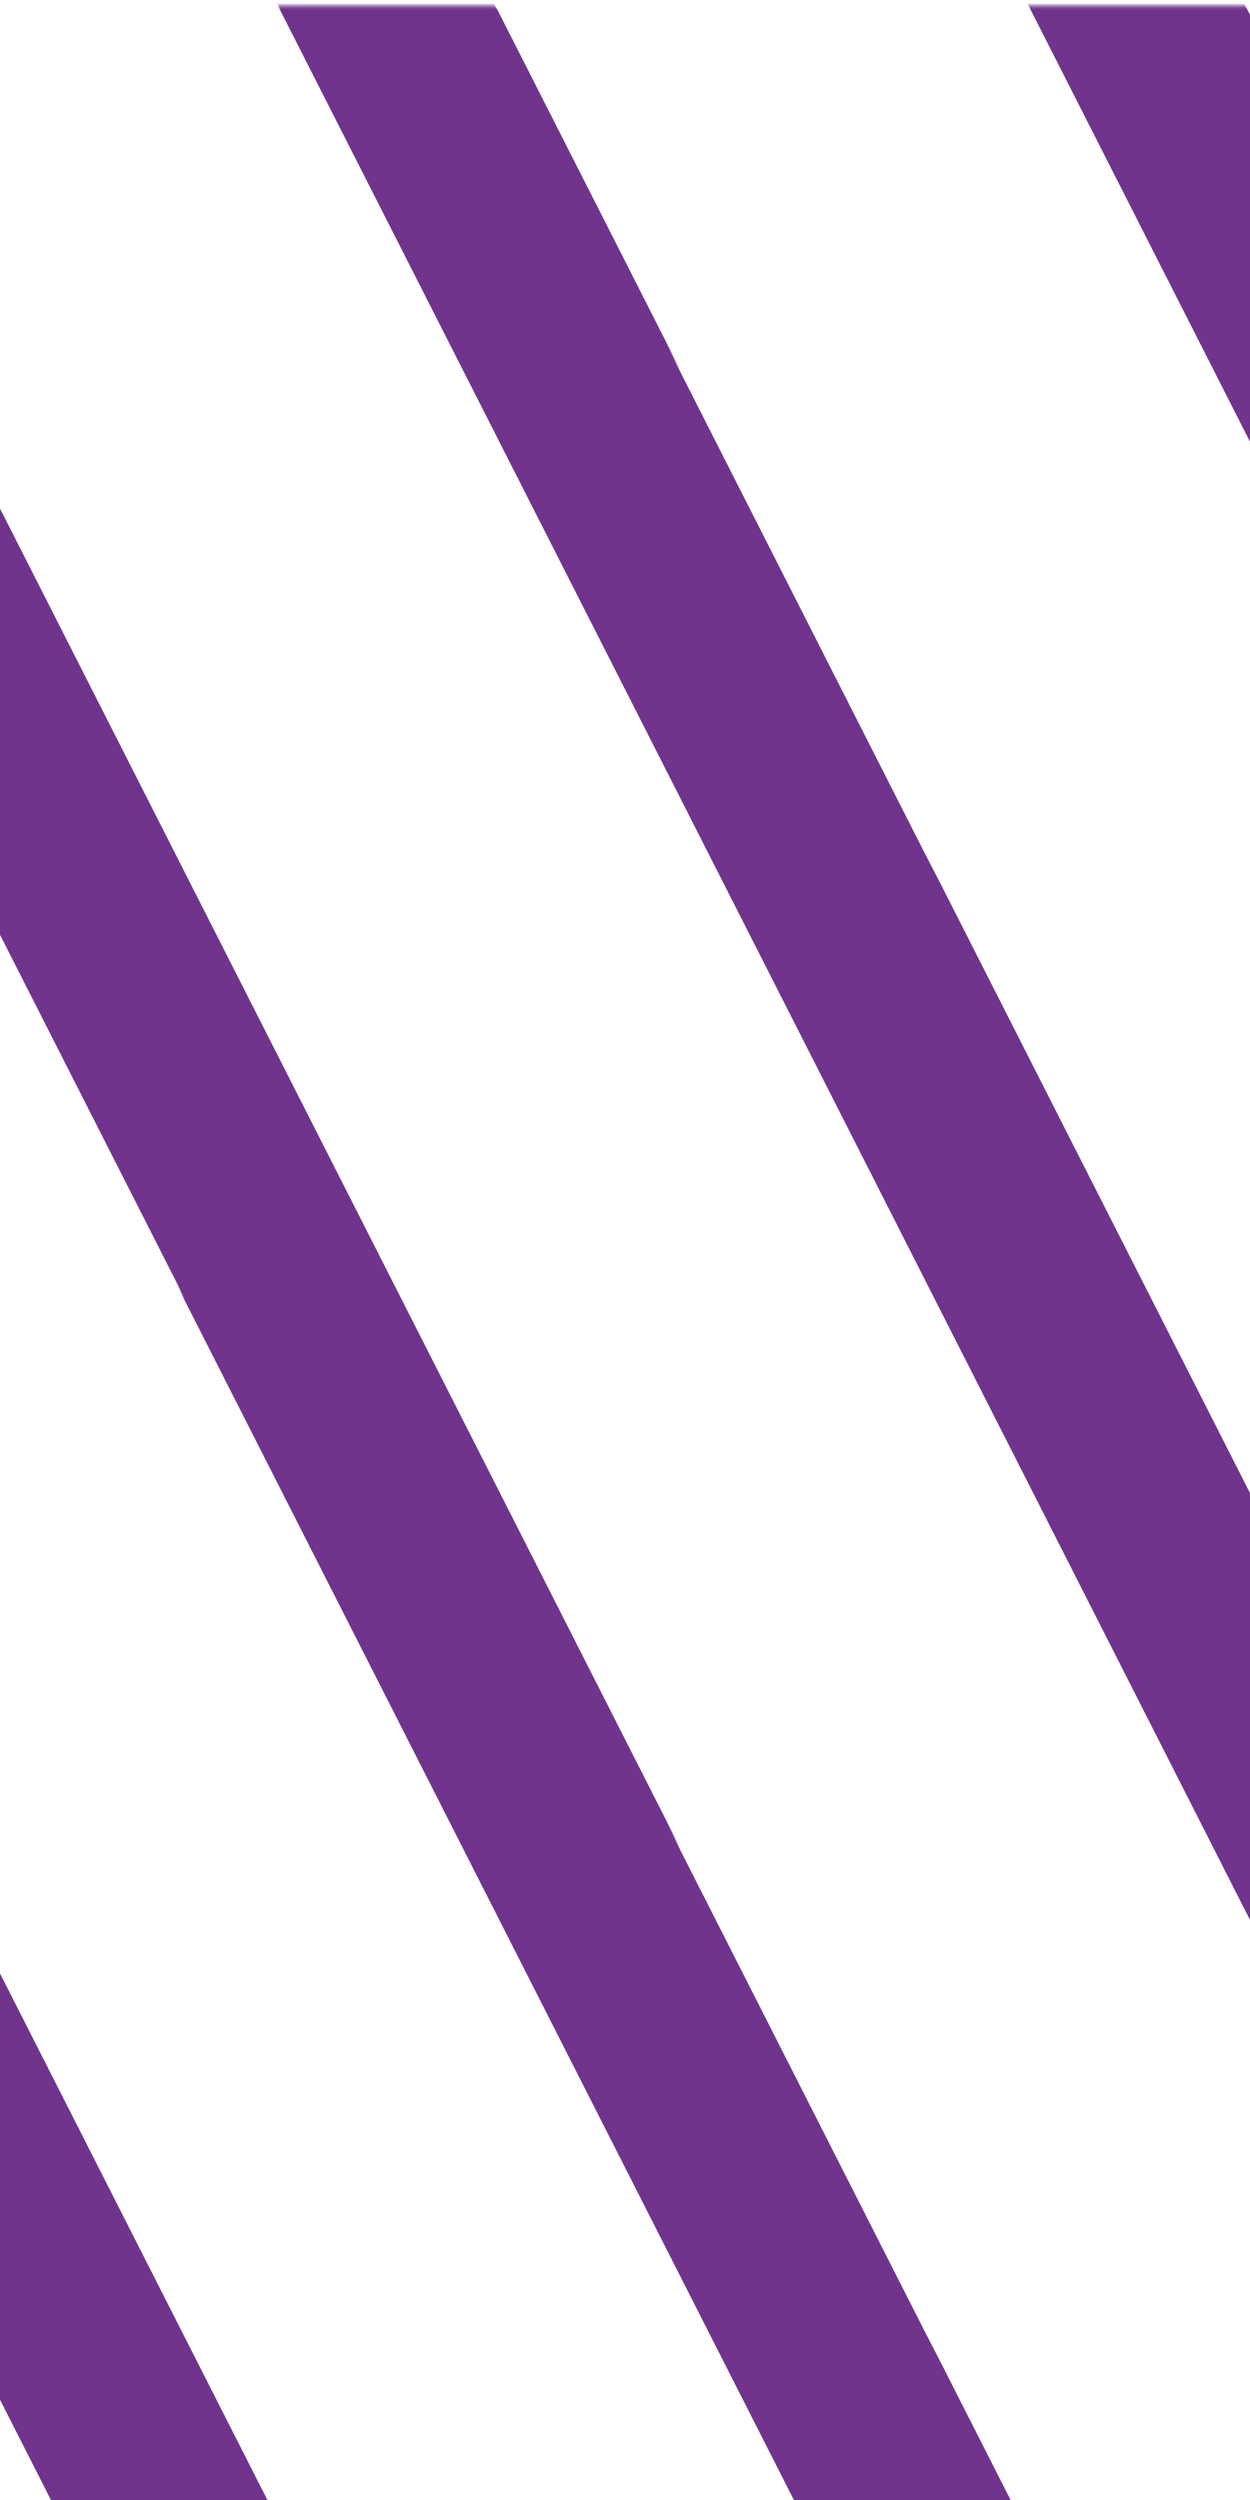 <svg width="179" height="358" viewBox="0 0 179 358" fill="none" xmlns="http://www.w3.org/2000/svg">
<mask id="mask0" mask-type="alpha" maskUnits="userSpaceOnUse" x="25" y="0" width="179" height="362">
<rect x="25.932" y="0.982" width="178.043" height="360.181" fill="#70348C"/>
</mask>
<g mask="url(#mask0)">
<rect width="28.313" height="475.98" transform="matrix(0.772 -0.635 0.453 0.892 -128.152 93.48)" fill="#70348C"/>
<rect width="28.309" height="475.919" transform="matrix(0.772 -0.636 0.453 0.892 23.446 -31.369)" fill="#70348C"/>
<rect width="28.309" height="475.919" transform="matrix(0.772 -0.636 0.453 0.892 -52.355 31.053)" fill="#70348C"/>
<rect width="28.309" height="475.919" transform="matrix(0.772 -0.636 0.453 0.892 99.244 -93.793)" fill="#70348C"/>
<rect width="28.309" height="475.919" transform="matrix(0.772 -0.636 0.453 0.892 175.043 -156.218)" fill="#70348C"/>
</g>
<mask id="mask1" mask-type="alpha" maskUnits="userSpaceOnUse" x="-82" y="0" width="179" height="362">
<rect x="-81.427" y="0.982" width="178.043" height="360.181" fill="#70348C"/>
</mask>
<g mask="url(#mask1)">
<rect width="28.313" height="475.98" transform="matrix(0.772 -0.635 0.453 0.892 -235.51 93.48)" fill="#70348C"/>
<rect width="28.309" height="475.919" transform="matrix(0.772 -0.636 0.453 0.892 -83.911 -31.369)" fill="#70348C"/>
<rect width="28.309" height="475.919" transform="matrix(0.772 -0.636 0.453 0.892 -158.745 31.053)" fill="#70348C"/>
<rect width="28.309" height="475.919" transform="matrix(0.772 -0.636 0.453 0.892 -8.113 -93.793)" fill="#70348C"/>
<rect width="28.309" height="475.919" transform="matrix(0.772 -0.636 0.453 0.892 67.685 -156.218)" fill="#70348C"/>
</g>
<mask id="mask2" mask-type="alpha" maskUnits="userSpaceOnUse" x="133" y="0" width="179" height="362">
<rect x="133.475" y="0.982" width="178.043" height="360.181" fill="#70348C"/>
</mask>
<g mask="url(#mask2)">
<rect width="28.313" height="475.98" transform="matrix(0.772 -0.635 0.453 0.892 -20.609 93.48)" fill="#70348C"/>
<rect width="28.309" height="475.919" transform="matrix(0.772 -0.636 0.453 0.892 130.989 -31.369)" fill="#70348C"/>
<rect width="28.309" height="475.919" transform="matrix(0.772 -0.636 0.453 0.892 55.188 31.053)" fill="#70348C"/>
</g>
</svg>
